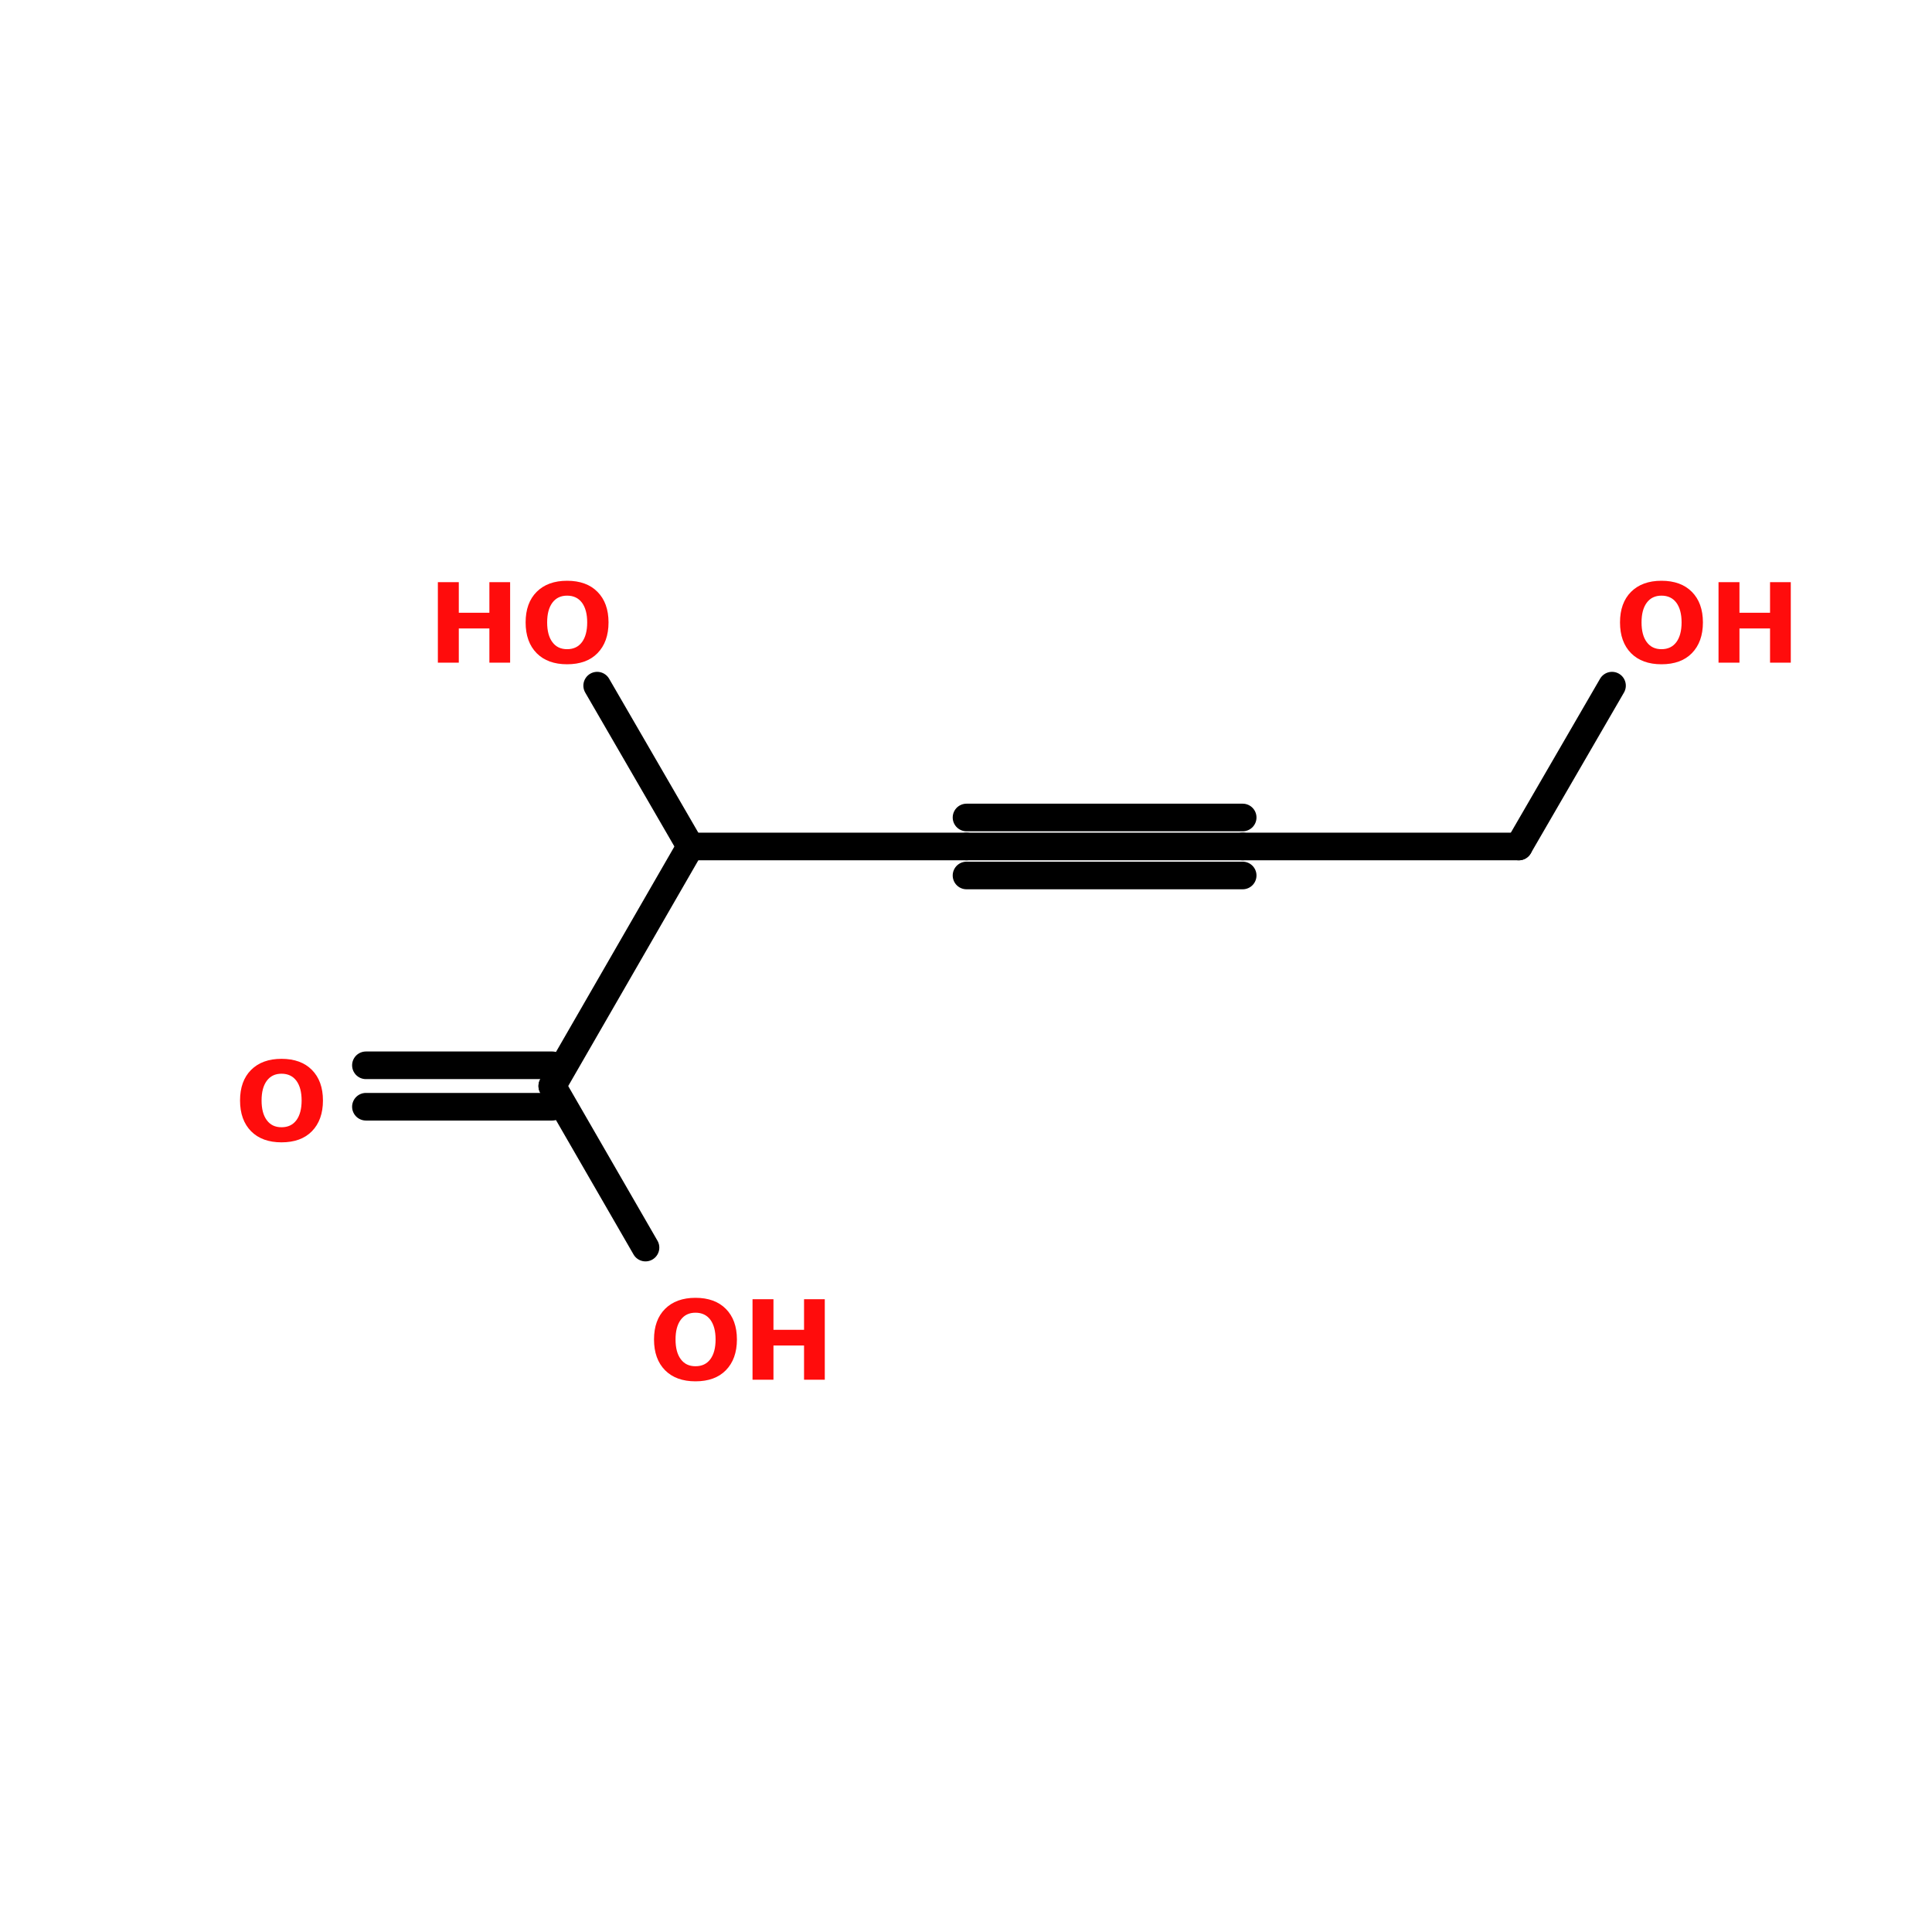 <?xml version="1.0" encoding="UTF-8"?>
<svg xmlns="http://www.w3.org/2000/svg" xmlns:xlink="http://www.w3.org/1999/xlink" width="150pt" height="150pt" viewBox="0 0 150 150" version="1.1">
<defs>
<g>
<symbol overflow="visible" id="glyph0-0">
<path style="stroke:none;" d="M 0.422 1.516 L 0.422 -6.047 L 4.719 -6.047 L 4.719 1.516 Z M 0.906 1.031 L 4.234 1.031 L 4.234 -5.562 L 0.906 -5.562 Z M 0.906 1.031 "/>
</symbol>
<symbol overflow="visible" id="glyph0-1">
<path style="stroke:none;" d="M 3.641 -5.203 C 3.148 -5.203 2.77 -5.02 2.5 -4.656 C 2.227 -4.289 2.094 -3.781 2.094 -3.125 C 2.094 -2.469 2.227 -1.957 2.5 -1.594 C 2.77 -1.227 3.148 -1.047 3.641 -1.047 C 4.141 -1.047 4.523 -1.227 4.797 -1.594 C 5.066 -1.957 5.203 -2.469 5.203 -3.125 C 5.203 -3.781 5.066 -4.289 4.797 -4.656 C 4.523 -5.02 4.141 -5.203 3.641 -5.203 Z M 3.641 -6.359 C 4.648 -6.359 5.438 -6.07 6 -5.5 C 6.57 -4.926 6.859 -4.133 6.859 -3.125 C 6.859 -2.113 6.57 -1.316 6 -0.734 C 5.438 -0.16 4.648 0.125 3.641 0.125 C 2.641 0.125 1.852 -0.16 1.281 -0.734 C 0.707 -1.316 0.422 -2.113 0.422 -3.125 C 0.422 -4.133 0.707 -4.926 1.281 -5.5 C 1.852 -6.07 2.641 -6.359 3.641 -6.359 Z M 3.641 -6.359 "/>
</symbol>
<symbol overflow="visible" id="glyph0-2">
<path style="stroke:none;" d="M 0.781 -6.25 L 2.406 -6.25 L 2.406 -3.875 L 4.781 -3.875 L 4.781 -6.25 L 6.391 -6.25 L 6.391 0 L 4.781 0 L 4.781 -2.656 L 2.406 -2.656 L 2.406 0 L 0.781 0 Z M 0.781 -6.25 "/>
</symbol>
</g>
</defs>
<g id="surface1">
<path style="fill:none;stroke-width:4;stroke-linecap:round;stroke-linejoin:miter;stroke:rgb(0%,0%,0%);stroke-opacity:1;stroke-miterlimit:4;" d="M 219.997 74.6 L 180.002 74.6 " transform="matrix(0.536,0,0,0.536,0,25.735)"/>
<path style="fill:none;stroke-width:4;stroke-linecap:round;stroke-linejoin:miter;stroke:rgb(0%,0%,0%);stroke-opacity:1;stroke-miterlimit:4;" d="M 180.002 74.6 L 140 74.6 " transform="matrix(0.536,0,0,0.536,0,25.735)"/>
<path style="fill:none;stroke-width:4;stroke-linecap:round;stroke-linejoin:miter;stroke:rgb(0%,0%,0%);stroke-opacity:1;stroke-miterlimit:4;" d="M 180.002 78.8 L 140 78.8 " transform="matrix(0.536,0,0,0.536,0,25.735)"/>
<path style="fill:none;stroke-width:4;stroke-linecap:round;stroke-linejoin:miter;stroke:rgb(0%,0%,0%);stroke-opacity:1;stroke-miterlimit:4;" d="M 180.002 70.4 L 140 70.4 " transform="matrix(0.536,0,0,0.536,0,25.735)"/>
<path style="fill:none;stroke-width:4;stroke-linecap:round;stroke-linejoin:miter;stroke:rgb(0%,0%,0%);stroke-opacity:1;stroke-miterlimit:4;" d="M 140 74.6 L 99.998 74.6 " transform="matrix(0.536,0,0,0.536,0,25.735)"/>
<path style="fill-rule:nonzero;fill:rgb(0%,0%,0%);fill-opacity:1;stroke-width:4;stroke-linecap:round;stroke-linejoin:miter;stroke:rgb(0%,0%,0%);stroke-opacity:1;stroke-miterlimit:4;" d="M 99.998 74.6 L 79.997 109.301 " transform="matrix(0.536,0,0,0.536,0,25.735)"/>
<path style="fill:none;stroke-width:4;stroke-linecap:round;stroke-linejoin:miter;stroke:rgb(0%,0%,0%);stroke-opacity:1;stroke-miterlimit:4;" d="M 79.997 112.297 L 53.003 112.297 " transform="matrix(0.536,0,0,0.536,0,25.735)"/>
<path style="fill:none;stroke-width:4;stroke-linecap:round;stroke-linejoin:miter;stroke:rgb(0%,0%,0%);stroke-opacity:1;stroke-miterlimit:4;" d="M 79.997 106.296 L 53.003 106.296 " transform="matrix(0.536,0,0,0.536,0,25.735)"/>
<path style="fill-rule:nonzero;fill:rgb(0%,0%,0%);fill-opacity:1;stroke-width:4;stroke-linecap:round;stroke-linejoin:miter;stroke:rgb(0%,0%,0%);stroke-opacity:1;stroke-miterlimit:4;" d="M 79.997 109.301 L 93.501 132.7 " transform="matrix(0.536,0,0,0.536,0,25.735)"/>
<path style="fill-rule:nonzero;fill:rgb(0%,0%,0%);fill-opacity:1;stroke-width:4;stroke-linecap:round;stroke-linejoin:miter;stroke:rgb(0%,0%,0%);stroke-opacity:1;stroke-miterlimit:4;" d="M 99.998 74.6 L 86.501 51.303 " transform="matrix(0.536,0,0,0.536,0,25.735)"/>
<path style="fill-rule:nonzero;fill:rgb(0%,0%,0%);fill-opacity:1;stroke-width:4;stroke-linecap:round;stroke-linejoin:miter;stroke:rgb(0%,0%,0%);stroke-opacity:1;stroke-miterlimit:4;" d="M 219.997 74.6 L 233.501 51.303 " transform="matrix(0.536,0,0,0.536,0,25.735)"/>
<g style="fill:rgb(100%,4.706%,4.706%);fill-opacity:1;">
  <use xlink:href="#glyph0-1" x="18.215" y="88.566"/>
</g>
<g style="fill:rgb(100%,4.706%,4.706%);fill-opacity:1;">
  <use xlink:href="#glyph0-1" x="50.355" y="107.121"/>
</g>
<g style="fill:rgb(100%,4.706%,4.706%);fill-opacity:1;">
  <use xlink:href="#glyph0-2" x="57.645" y="107.121"/>
</g>
<g style="fill:rgb(100%,4.706%,4.706%);fill-opacity:1;">
  <use xlink:href="#glyph0-2" x="33.215" y="51.449"/>
</g>
<g style="fill:rgb(100%,4.706%,4.706%);fill-opacity:1;">
  <use xlink:href="#glyph0-1" x="40.387" y="51.449"/>
</g>
<g style="fill:rgb(100%,4.706%,4.706%);fill-opacity:1;">
  <use xlink:href="#glyph0-1" x="125.355" y="51.449"/>
</g>
<g style="fill:rgb(100%,4.706%,4.706%);fill-opacity:1;">
  <use xlink:href="#glyph0-2" x="132.645" y="51.449"/>
</g>
</g>
</svg>
